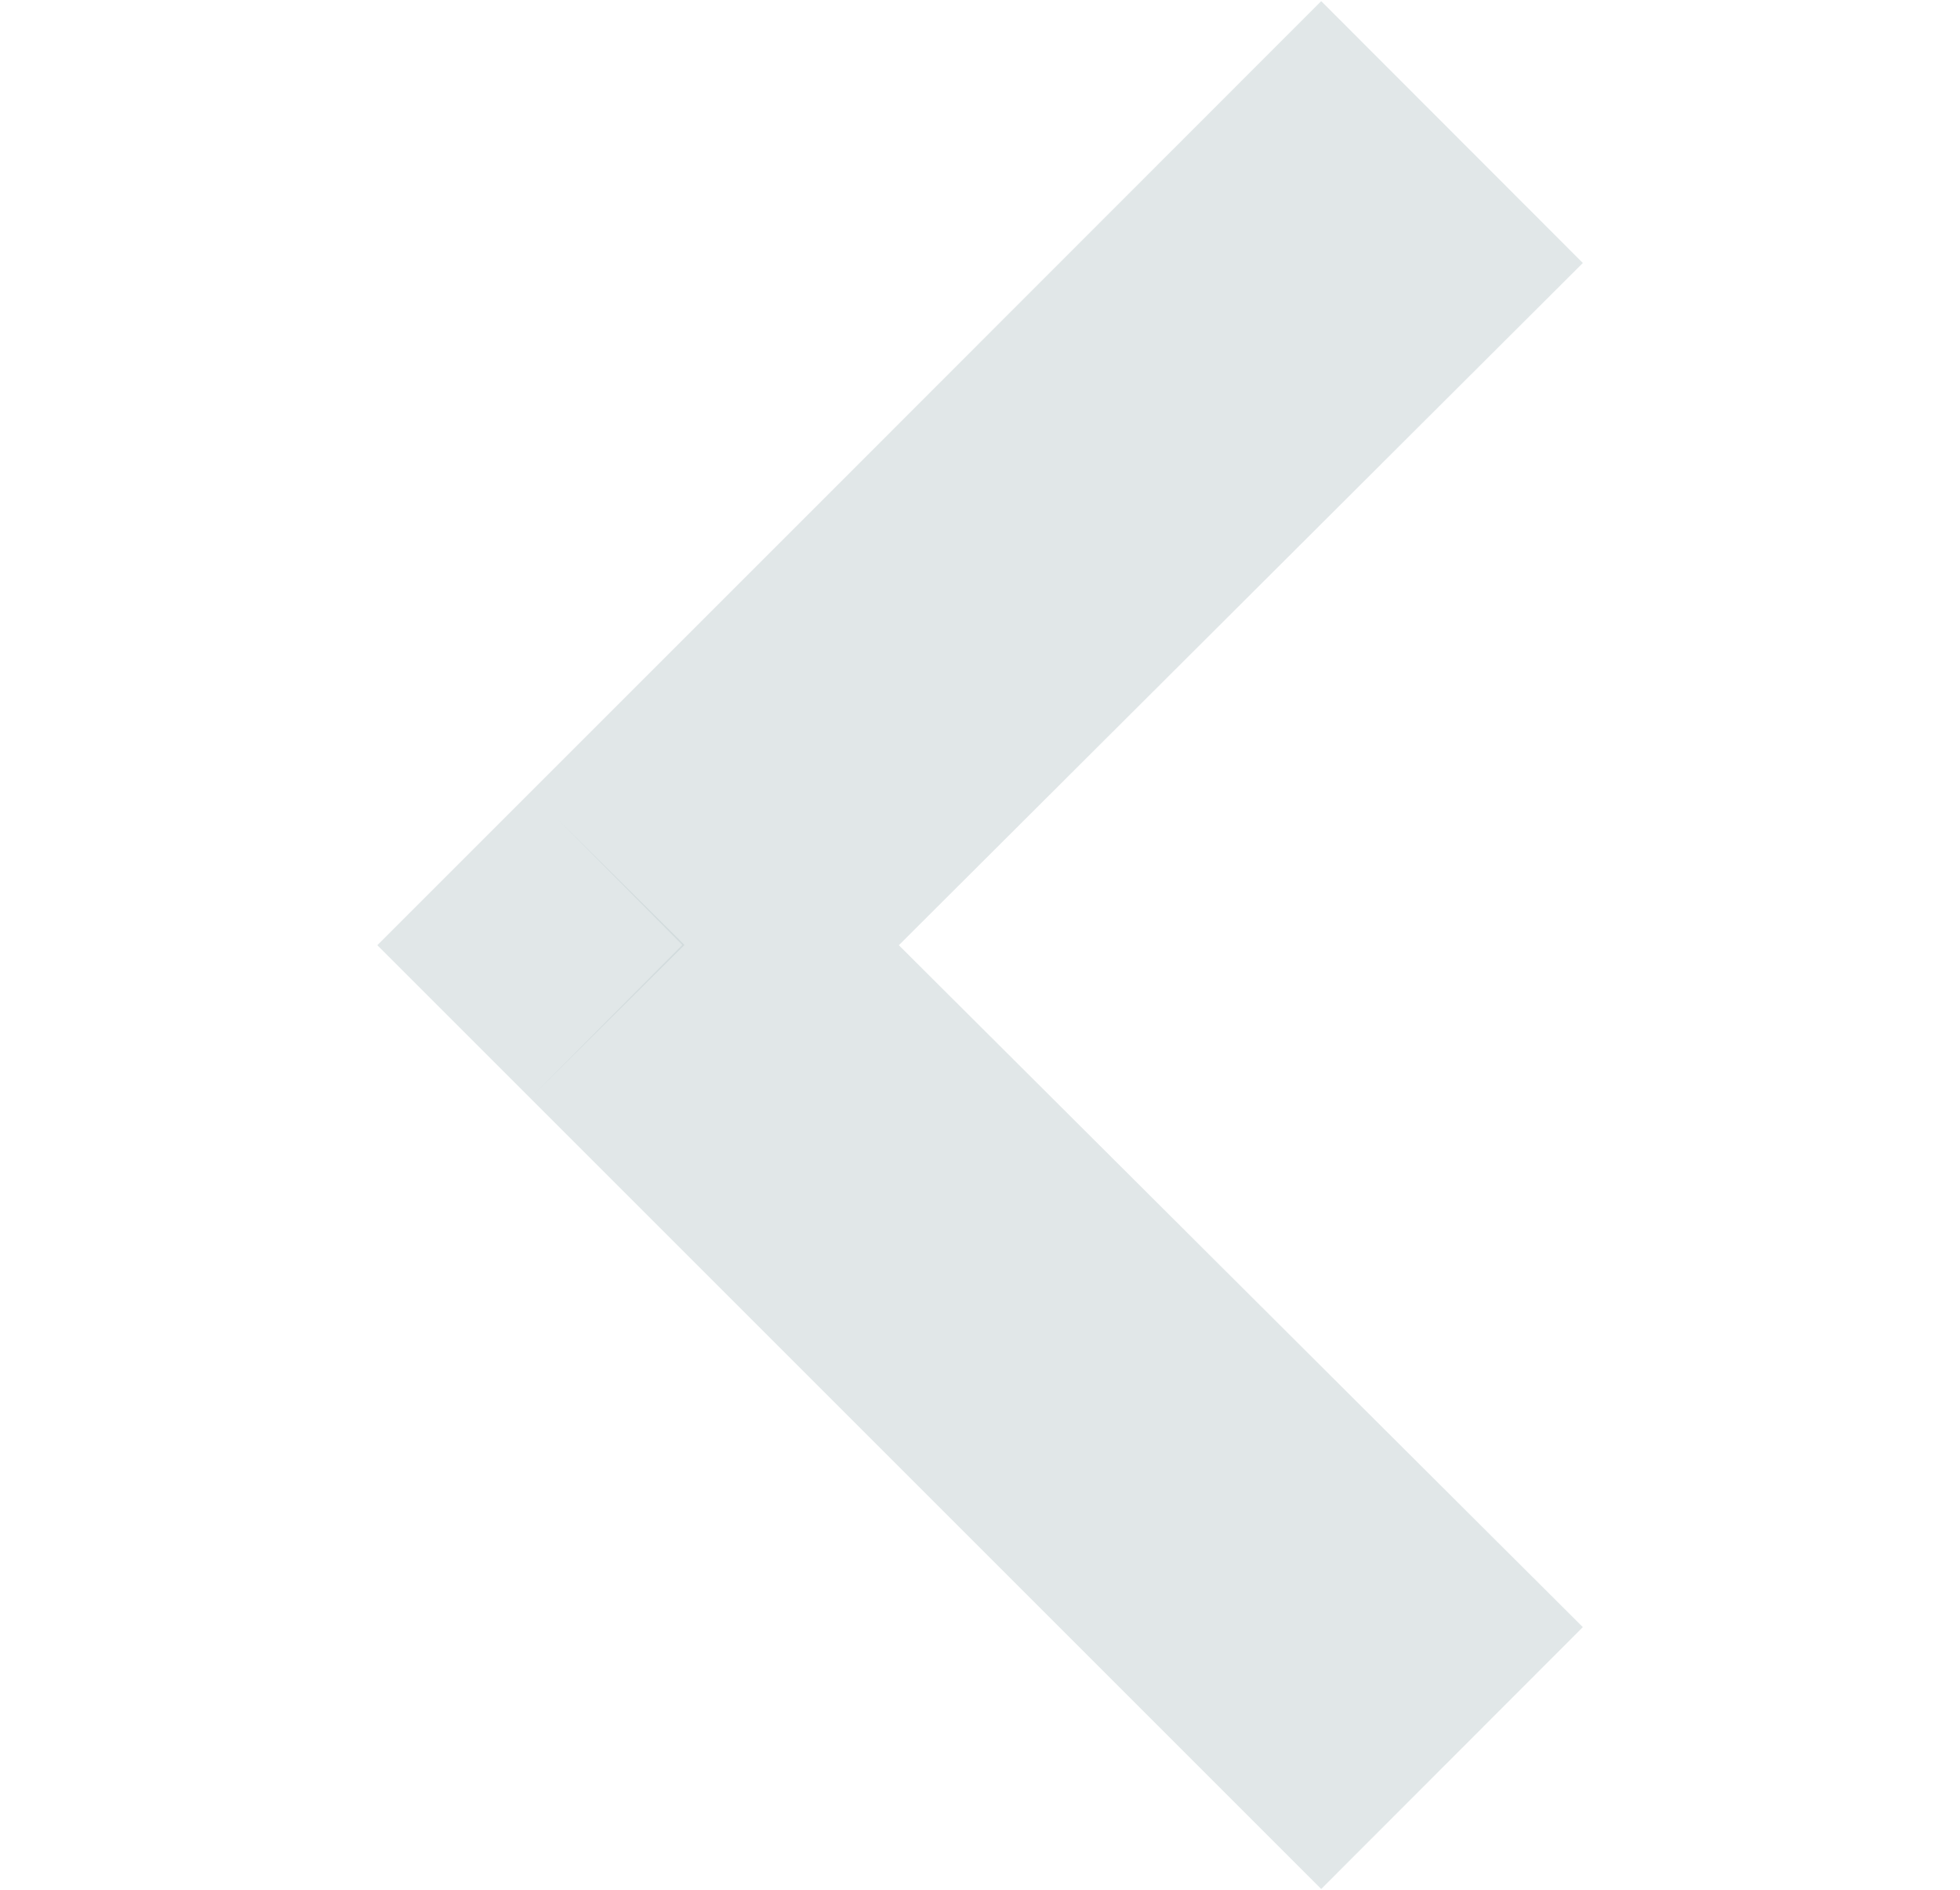 <?xml version="1.0" encoding="UTF-8" standalone="no"?>
<!-- Created with Inkscape (http://www.inkscape.org/) -->

<svg
   xmlns:dc="http://purl.org/dc/elements/1.1/"
   xmlns:cc="http://creativecommons.org/ns#"
   xmlns:rdf="http://www.w3.org/1999/02/22-rdf-syntax-ns#"
   xmlns:svg="http://www.w3.org/2000/svg"
   xmlns="http://www.w3.org/2000/svg"
   xmlns:sodipodi="http://sodipodi.sourceforge.net/DTD/sodipodi-0.dtd"
   xmlns:inkscape="http://www.inkscape.org/namespaces/inkscape"
   width="13.875mm"
   height="13.381mm"
   viewBox="0 0 13.875 13.381"
   version="1.1"
   id="svg5199"
   inkscape:version="0.92.2 2405546, 2018-03-11"
   sodipodi:docname="iconStepBackwards.svg">
  <defs
     id="defs5193" />
  <sodipodi:namedview
     id="base"
     pagecolor="#ffffff"
     bordercolor="#666666"
     borderopacity="1.0"
     inkscape:pageopacity="0.0"
     inkscape:pageshadow="2"
     inkscape:zoom="9.0795061"
     inkscape:cx="15.556388"
     inkscape:cy="30.230084"
     inkscape:document-units="mm"
     inkscape:current-layer="layer1"
     showgrid="false"
     fit-margin-top="0"
     fit-margin-left="0"
     fit-margin-right="0"
     fit-margin-bottom="0"
     inkscape:window-width="1872"
     inkscape:window-height="983"
     inkscape:window-x="24"
     inkscape:window-y="48"
     inkscape:window-maximized="0" />
  <g
     inkscape:label="Layer 1"
     inkscape:groupmode="layer"
     id="layer1"
     transform="translate(-62.956,-99.53)">
    <path
       inkscape:connector-curvature="0"
       id="path11255"
       d="m 60.803,107.883 1.659,-1.663 -1.582,-1.586 -1.582,-1.586 1.59,1.586 1.59,1.586 -1.667,1.663 -1.667,1.663 z"
       style="fill:#c5d0d3;fill-opacity:0.514;stroke-width:0.015" />
    <path
       inkscape:connector-curvature="0"
       id="path11251"
       d="m 58.858,112.278 c -0.344,-0.344 -0.621,-0.625 -0.617,-0.625 0.004,0 0.289,0.281 0.633,0.625 0.344,0.344 0.621,0.625 0.617,0.625 -0.004,0 -0.289,-0.281 -0.633,-0.625 z m 0.015,-12.131 c 0.335,-0.335 0.613,-0.61 0.617,-0.61 0.004,0 -0.267,0.274 -0.602,0.61 -0.335,0.335 -0.613,0.61 -0.617,0.61 -0.004,0 0.267,-0.274 0.602,-0.61 z"
       style="fill:#c5d0d3;fill-opacity:0.514;stroke-width:0.015" />
    <path
       inkscape:connector-curvature="0"
       id="path11249"
       d="m 67.246,106.764 0.54,-0.544 -0.447,-0.451 -0.447,-0.451 0.455,0.451 0.455,0.451 -0.548,0.544 -0.548,0.544 z"
       style="fill:#c5d0d3;fill-opacity:0.514;stroke-width:0.015" />
    <path
       style="fill:#c5d0d3;fill-opacity:0.514;stroke-width:0.015"
       d="m 72.309,99.538 0.926,0.927 0.926,0.927 -2.421,2.415 -2.421,2.415 2.421,2.414 2.421,2.414 -0.926,0.927 -0.926,0.927 -3.341,-3.341 -3.341,-3.341 3.341,-3.341 z"
       id="path11247"
       inkscape:connector-curvature="0"
       sodipodi:nodetypes="ccccccccccccc" />
  </g>
</svg>
